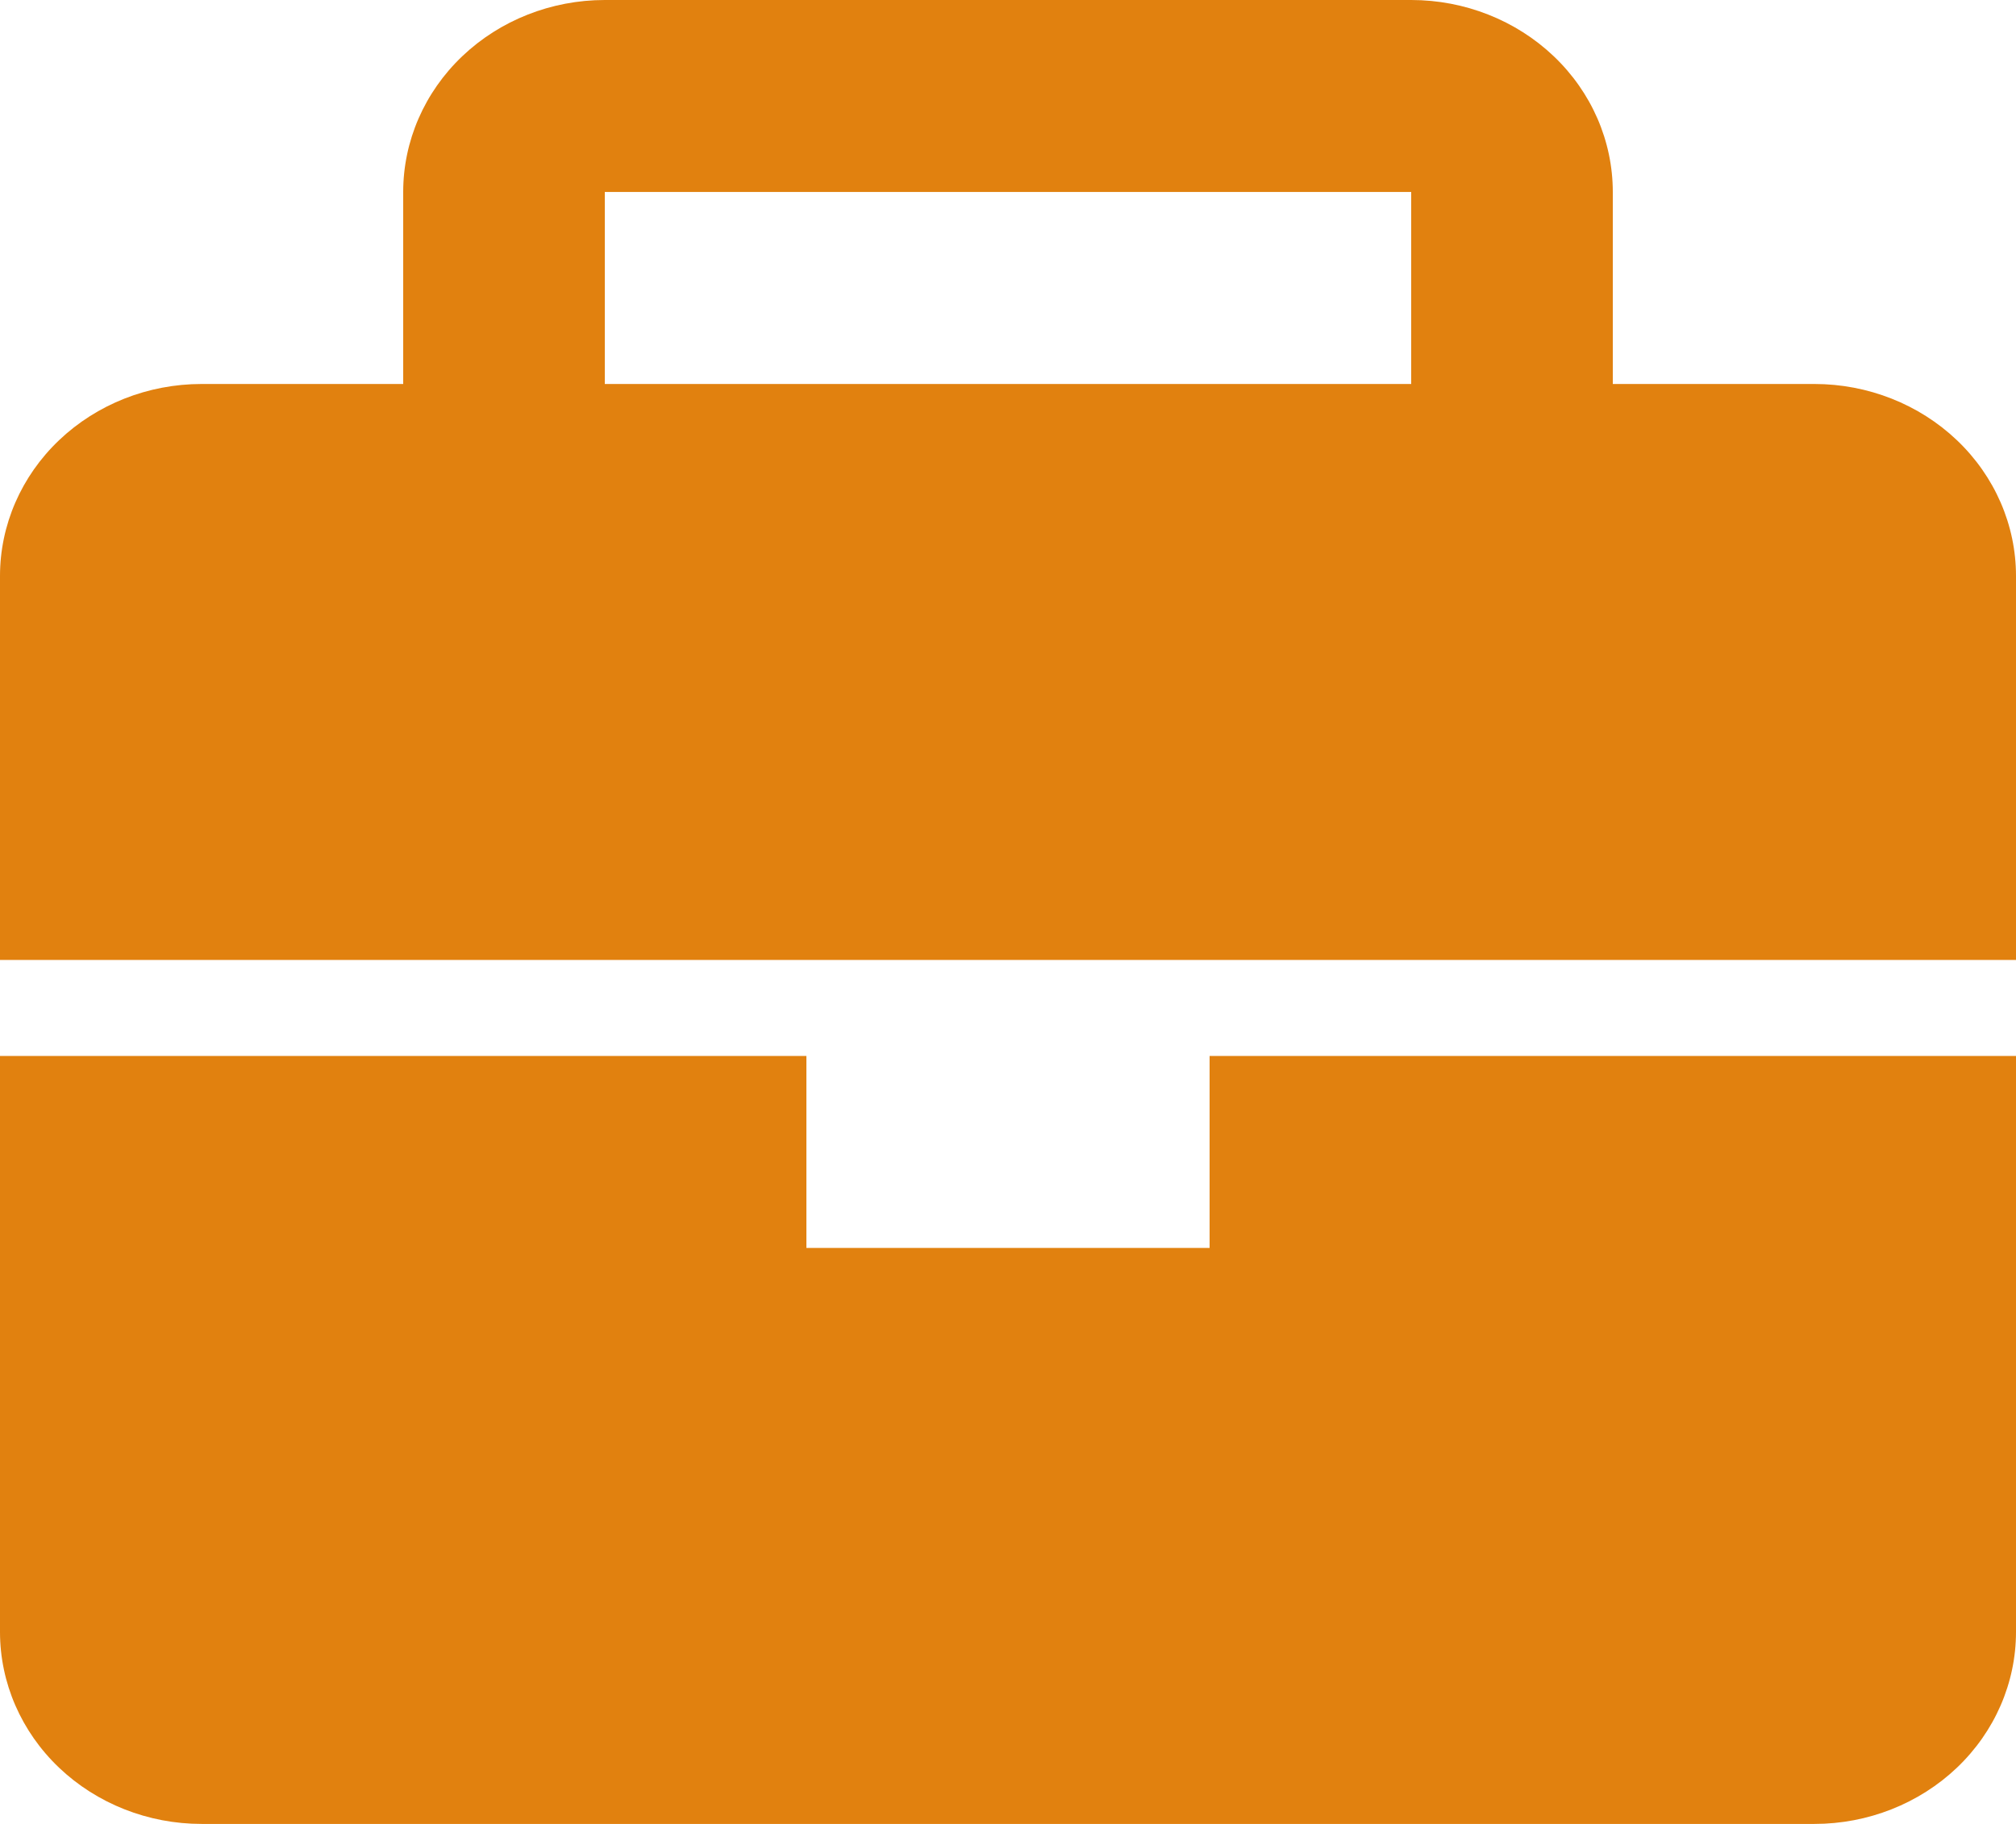<svg width="21" height="19" viewBox="0 0 21 19" fill="none" xmlns="http://www.w3.org/2000/svg">
<path d="M12.6 13H8.4V11H0V17C0 17.53 0.221 18.039 0.615 18.414C1.009 18.789 1.543 19 2.1 19H18.9C19.457 19 19.991 18.789 20.385 18.414C20.779 18.039 21 17.53 21 17V11H12.6V13ZM18.9 4H16.8V2C16.8 1.47 16.579 0.961 16.185 0.586C15.791 0.211 15.257 0 14.7 0H6.3C5.743 0 5.209 0.211 4.815 0.586C4.421 0.961 4.2 1.47 4.2 2V4H2.1C1.543 4 1.009 4.211 0.615 4.586C0.221 4.961 0 5.47 0 6V10H21V6C21 5.47 20.779 4.961 20.385 4.586C19.991 4.211 19.457 4 18.9 4ZM14.7 4H6.3V2H14.7V4Z" fill="#E1810F"/>
</svg>
